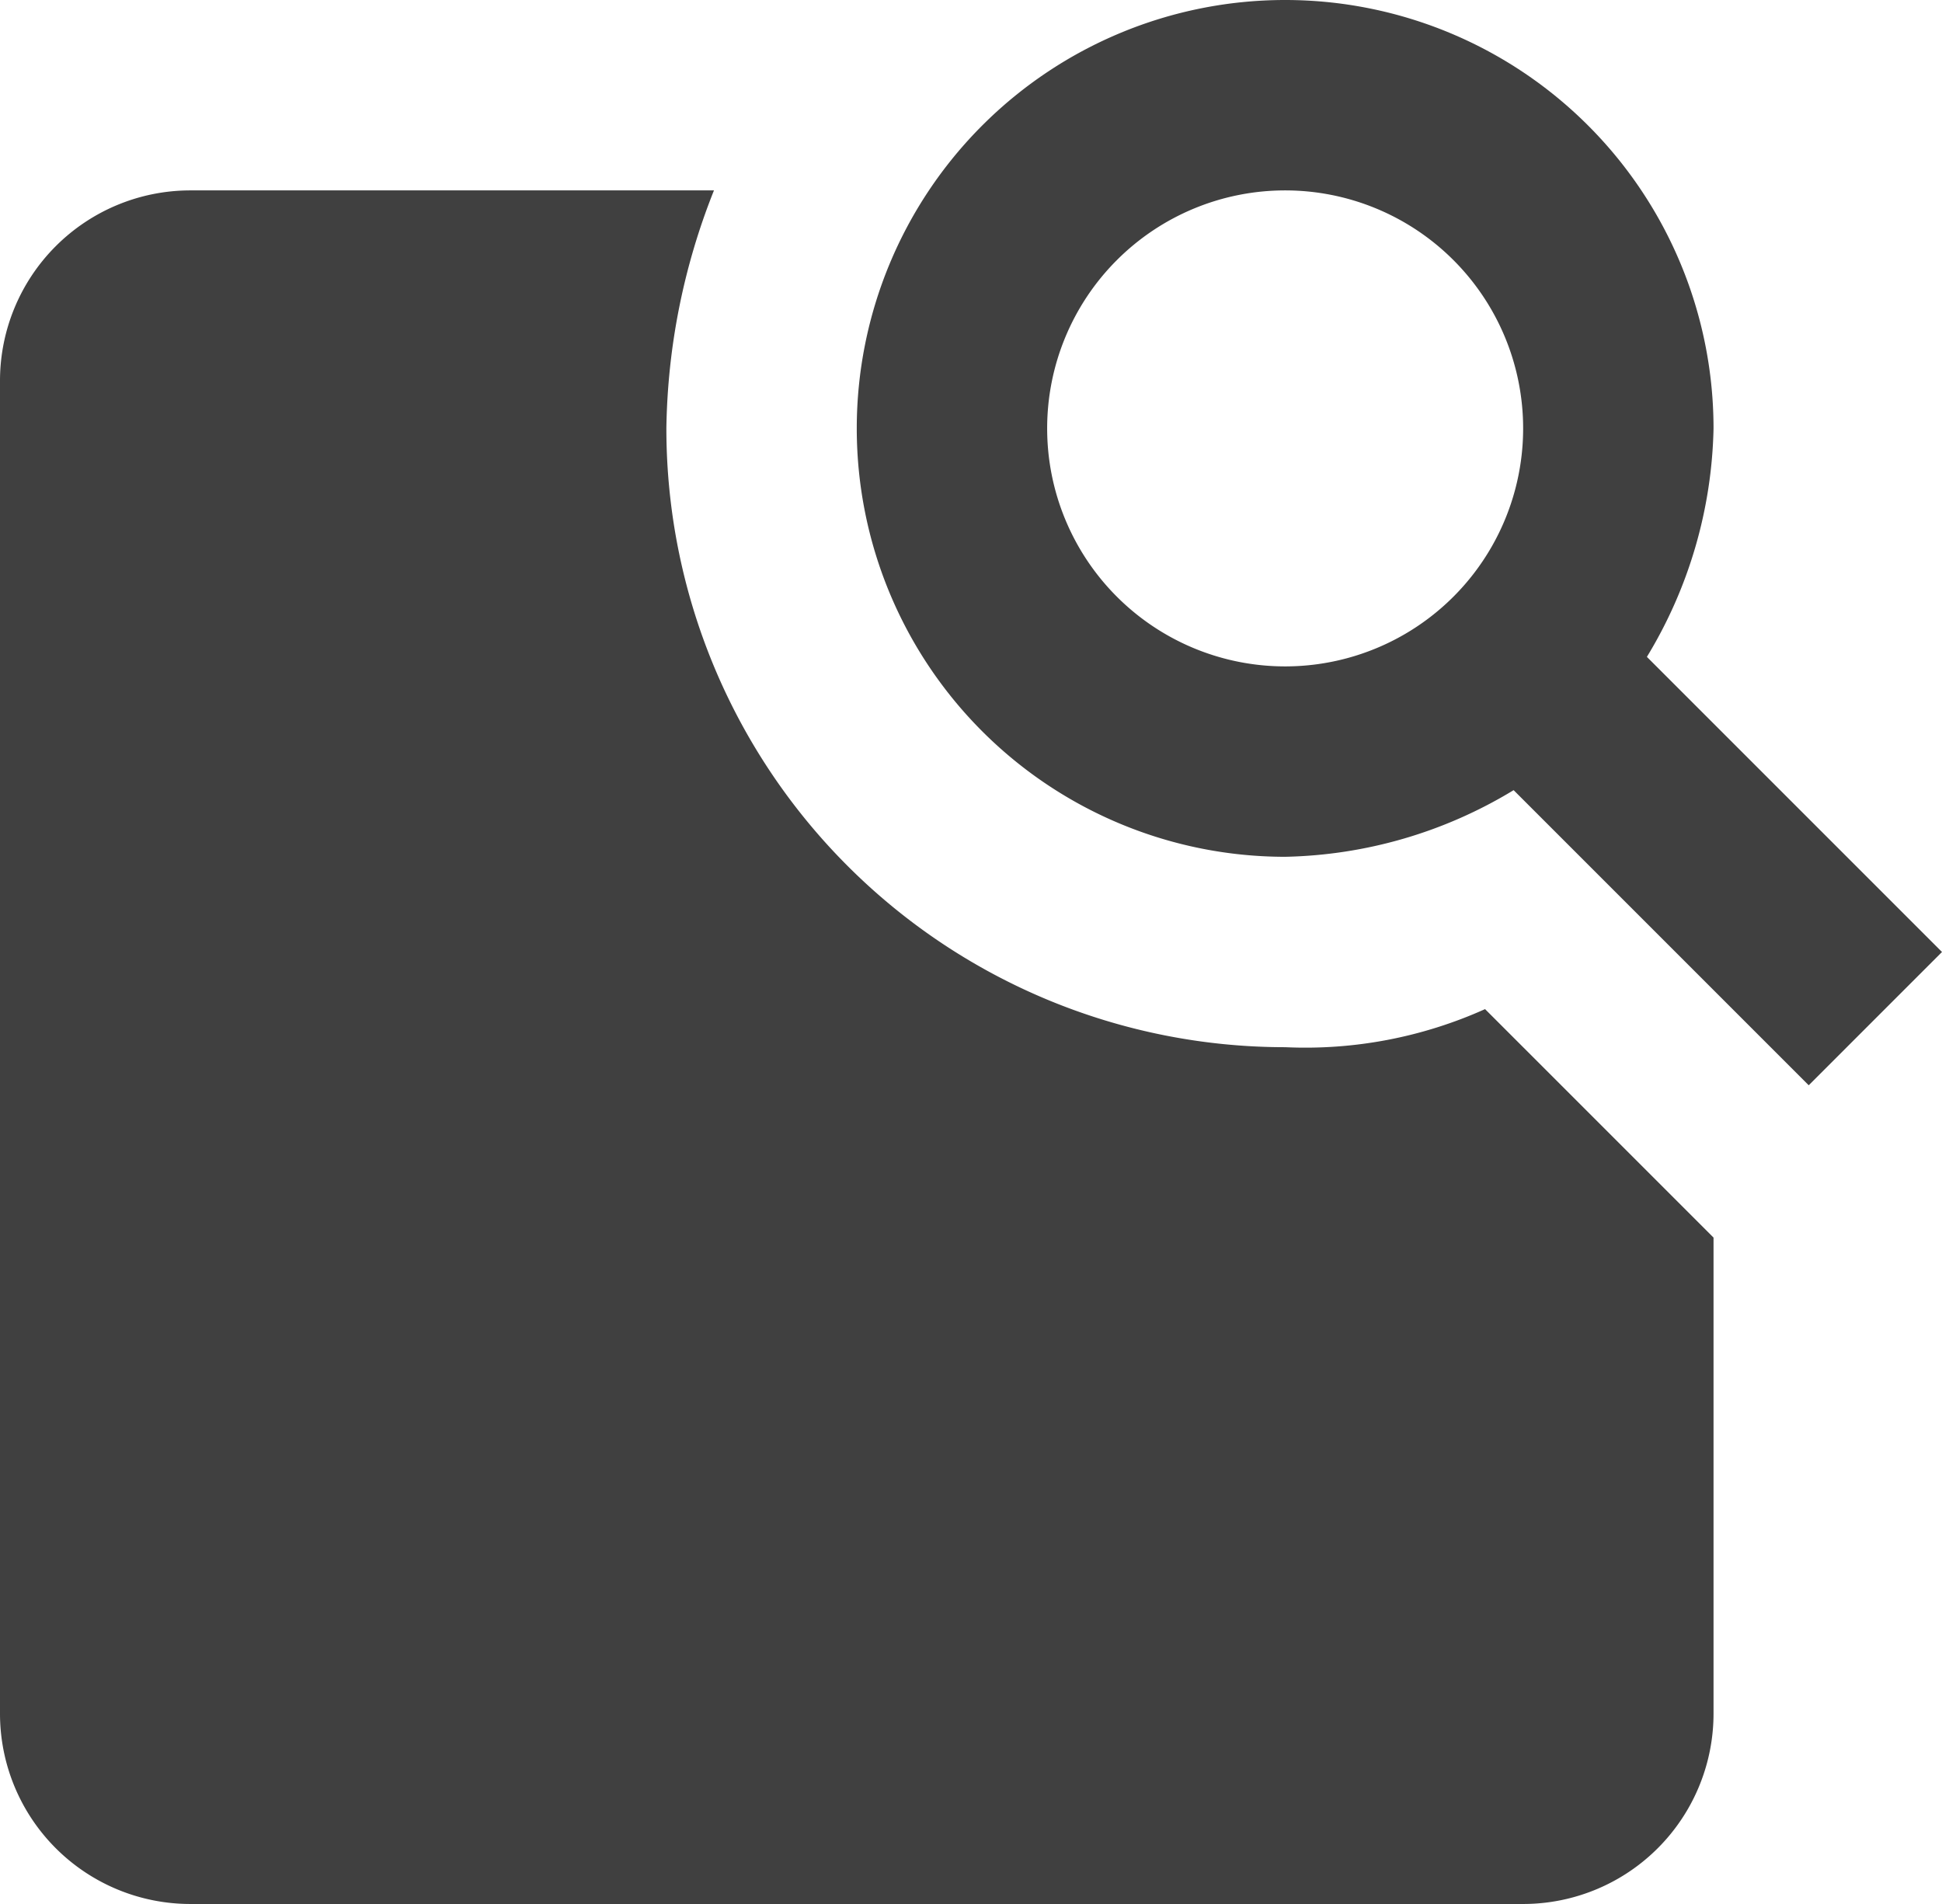 <svg id="Ebene_1" data-name="Ebene 1" xmlns="http://www.w3.org/2000/svg" viewBox="0 0 20.4 20"><title>suchen_2</title><path d="M20,20a2,2,0,0,1-2,2H4a2,2,0,0,1-2-2V6A2,2,0,0,1,4,4H9.5A7,7,0,0,0,9,6.5,6.5,6.5,0,0,0,15.5,13a4.6,4.6,0,0,0,2.1-.4L20,15v5M19.3,8.9A4.8,4.8,0,0,0,20,6.5,4.5,4.5,0,1,0,15.5,11a4.8,4.8,0,0,0,2.4-.7L21,13.4,22.4,12,19.3,8.9M15.5,9A2.5,2.5,0,1,1,18,6.5,2.5,2.5,0,0,1,15.5,9Z" transform="translate(-2 -2)" style="fill:#404040"/></svg>